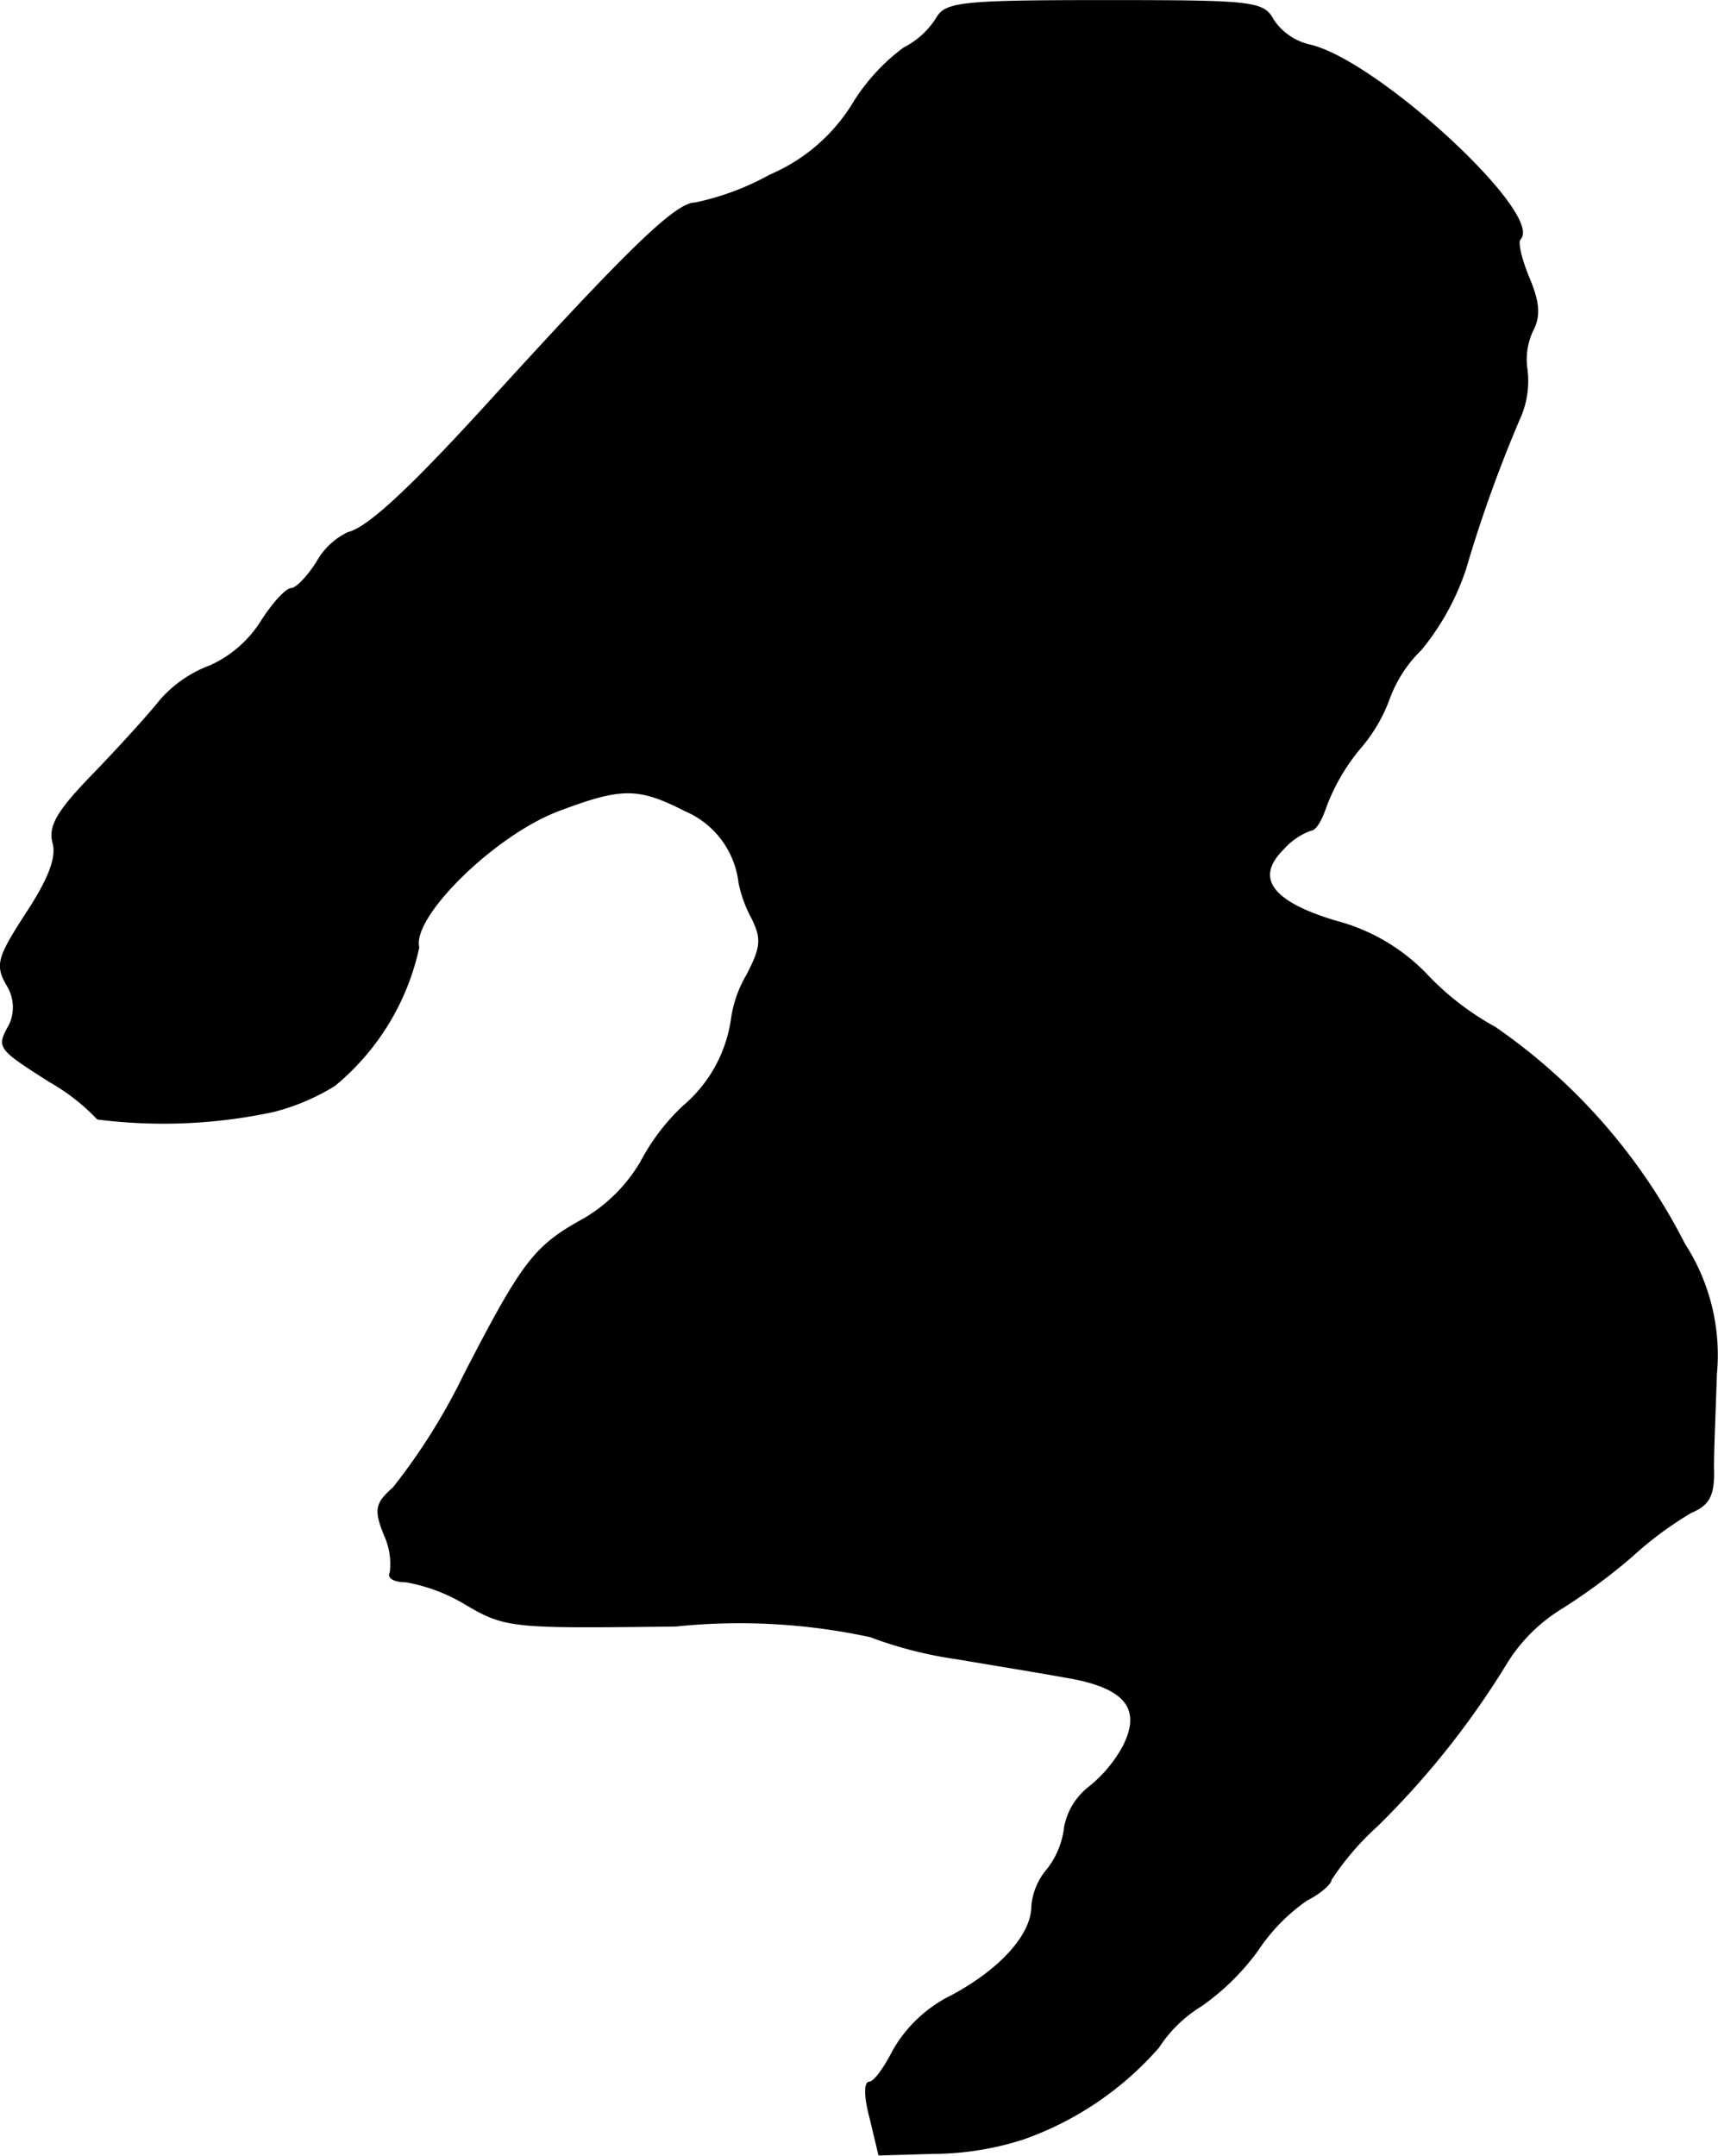 <?xml version="1.0" encoding="UTF-8"?>
<svg xmlns="http://www.w3.org/2000/svg"
     version="1.1"
     width="3.81mm"
     height="4.779mm"
     viewBox="0 0 10.801 13.547">
   <defs>
      <style type="text/css"><![CDATA[
      .a {
        stroke: #000;
        stroke-linecap: round;
        stroke-linejoin: round;
        stroke-width: 0.01px;
      }
    ]]></style>
   </defs>
   <path class="a"
         d="M5.89.114a.523.523,0,0,1-.206.188,1.24,1.24,0,0,0-.321.351,1.131,1.131,0,0,1-.521.448,1.668,1.668,0,0,1-.472.176c-.121,0-.424.297-1.242,1.193-.539.594-.812.848-.939.878a.44.44,0,0,0-.194.182c-.061.097-.133.17-.164.17s-.115.091-.188.206a.738.738,0,0,1-.321.279.776.776,0,0,0-.315.218C.941,4.487.754,4.693.596,4.857c-.23.236-.291.333-.26.442.024.091-.03.23-.17.442-.176.273-.194.321-.121.448a.263.263,0,0,1,.018.248c-.079.145-.085.145.248.357a1.307,1.307,0,0,1,.303.236,3.29,3.29,0,0,0,1.108-.048A1.369,1.369,0,0,0,2.104,6.819a1.547,1.547,0,0,0,.527-.866c-.048-.194.478-.709.878-.86s.503-.151.8,0a.564.564,0,0,1,.339.454.805.805,0,0,0,.079.218c.067.133.061.188-.03.363a.744.744,0,0,0-.097.279.88.88,0,0,1-.303.545,1.327,1.327,0,0,0-.267.351,1.01,1.01,0,0,1-.357.357c-.309.17-.382.26-.751.975a3.867,3.867,0,0,1-.448.715c-.109.097-.121.133-.055.297a.43.43,0,0,1,.036.236c-.018.03.024.055.097.055a1.094,1.094,0,0,1,.382.145c.248.145.291.145,1.314.133a3.9,3.9,0,0,1,1.224.067,2.577,2.577,0,0,0,.545.139c.212.036.515.085.678.115.376.061.491.194.369.436a.847.847,0,0,1-.218.26.413.413,0,0,0-.151.248.53.53,0,0,1-.109.267.404.404,0,0,0-.097.23c0,.182-.2.4-.503.563a.858.858,0,0,0-.369.345c-.055.109-.121.2-.151.2s-.03.091.006.224l.055.23L5.872,13.53a1.857,1.857,0,0,0,.563-.091,2.019,2.019,0,0,0,.848-.575.844.844,0,0,1,.267-.26,1.504,1.504,0,0,0,.357-.351,1.173,1.173,0,0,1,.309-.315c.085-.042.151-.103.151-.127a1.742,1.742,0,0,1,.291-.339A5.312,5.312,0,0,0,9.476,10.441a1.05,1.05,0,0,1,.327-.327,3.728,3.728,0,0,0,.46-.339,2.222,2.222,0,0,1,.369-.273c.115-.048.145-.109.139-.285,0-.121.012-.382.018-.581a1.281,1.281,0,0,0-.2-.818A3.675,3.675,0,0,0,9.397,6.456a1.743,1.743,0,0,1-.436-.339,1.219,1.219,0,0,0-.563-.327c-.406-.121-.515-.273-.333-.454a.425.425,0,0,1,.176-.121c.03,0,.067-.067.091-.139a1.265,1.265,0,0,1,.218-.376.996.996,0,0,0,.182-.309.826.826,0,0,1,.2-.309,1.585,1.585,0,0,0,.279-.503,8.514,8.514,0,0,1,.339-.945.573.573,0,0,0,.048-.315.426.426,0,0,1,.036-.242c.048-.091.042-.176-.024-.333-.048-.115-.073-.224-.055-.242C9.706,1.35,8.658.381,8.234.284A.379.379,0,0,1,8.004.126C7.943.011,7.877.005,6.944.005,6.047.005,5.945.017,5.89.114Z"/>
</svg>

